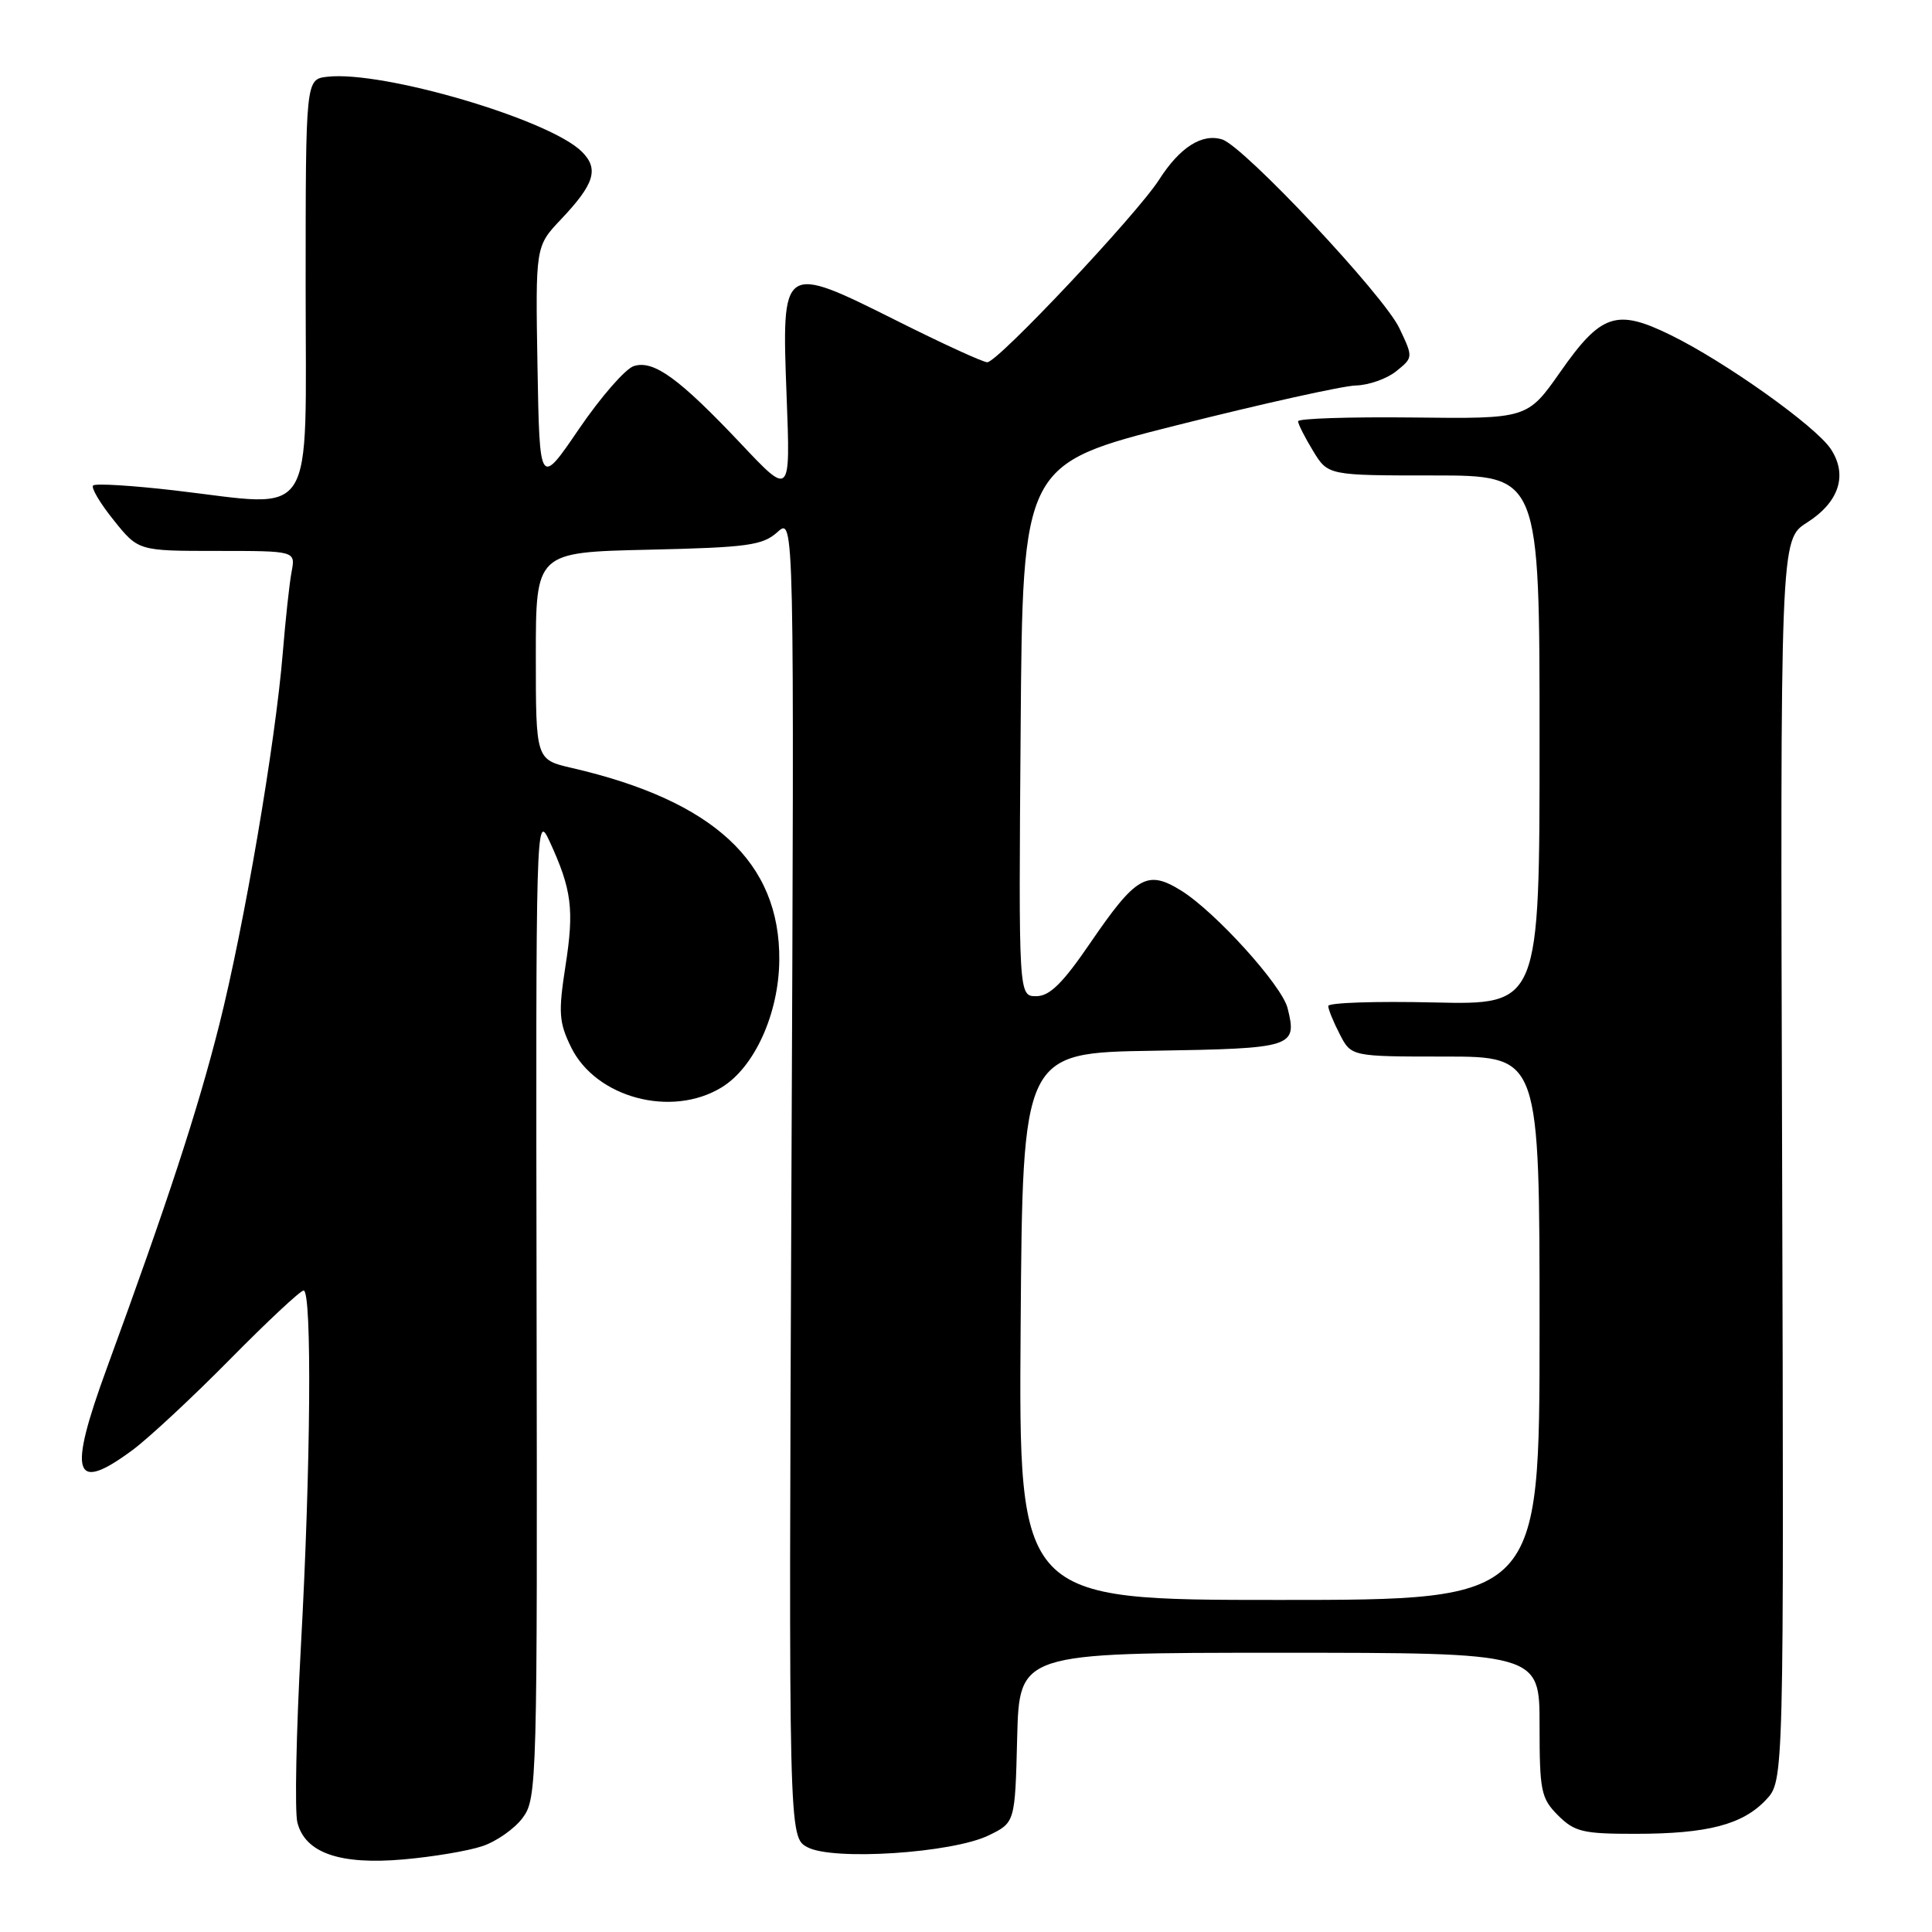 <?xml version="1.0" encoding="UTF-8" standalone="no"?>
<!DOCTYPE svg PUBLIC "-//W3C//DTD SVG 1.1//EN" "http://www.w3.org/Graphics/SVG/1.1/DTD/svg11.dtd" >
<svg xmlns="http://www.w3.org/2000/svg" xmlns:xlink="http://www.w3.org/1999/xlink" version="1.1" viewBox="0 0 256 256">
 <g >
 <path fill="currentColor"
d=" M 63.90 244.63 C 65.78 244.01 68.19 242.31 69.26 240.87 C 71.16 238.31 71.21 236.25 71.10 172.87 C 70.99 108.66 71.02 107.57 72.83 111.50 C 75.76 117.87 76.10 120.50 74.93 127.98 C 73.97 134.18 74.06 135.46 75.67 138.76 C 78.95 145.46 88.97 148.14 95.61 144.09 C 99.97 141.44 103.20 134.31 103.26 127.22 C 103.37 114.25 94.58 106.10 75.78 101.76 C 71.00 100.66 71.00 100.66 71.00 86.92 C 71.00 73.18 71.00 73.18 85.90 72.84 C 99.10 72.54 101.05 72.27 103.02 70.50 C 105.25 68.50 105.25 68.50 104.87 155.97 C 104.50 243.44 104.50 243.44 107.00 244.77 C 110.38 246.58 126.20 245.54 131.00 243.20 C 134.50 241.50 134.50 241.50 134.78 230.25 C 135.07 219.00 135.07 219.00 169.53 219.00 C 204.00 219.00 204.00 219.00 204.00 228.55 C 204.00 237.35 204.19 238.28 206.45 240.55 C 208.64 242.73 209.76 243.00 216.70 242.99 C 226.27 242.99 230.92 241.77 234.01 238.48 C 236.38 235.97 236.38 235.97 236.14 153.73 C 235.89 71.50 235.89 71.50 239.43 69.25 C 243.69 66.54 244.86 62.96 242.60 59.51 C 240.62 56.49 228.58 47.92 221.34 44.38 C 214.19 40.88 212.16 41.56 206.77 49.25 C 202.39 55.50 202.39 55.50 187.20 55.32 C 178.84 55.23 172.00 55.45 172.00 55.82 C 172.01 56.20 172.90 57.96 173.99 59.75 C 175.97 63.00 175.97 63.00 189.99 63.00 C 204.00 63.00 204.00 63.00 204.00 98.08 C 204.00 133.15 204.00 133.15 190.00 132.83 C 182.30 132.65 176.00 132.86 176.00 133.30 C 176.00 133.74 176.69 135.43 177.53 137.05 C 179.05 140.00 179.05 140.00 191.53 140.00 C 204.00 140.00 204.00 140.00 204.00 176.00 C 204.00 212.00 204.00 212.00 169.49 212.00 C 134.98 212.00 134.98 212.00 135.24 175.75 C 135.50 139.50 135.50 139.50 152.79 139.23 C 171.42 138.93 171.91 138.77 170.61 133.58 C 169.85 130.55 161.00 120.78 156.48 117.99 C 152.00 115.22 150.53 116.08 144.45 124.97 C 140.81 130.30 139.08 132.00 137.31 132.00 C 134.97 132.00 134.97 132.00 135.24 96.75 C 135.50 61.50 135.50 61.50 156.00 56.33 C 167.28 53.49 177.91 51.13 179.64 51.08 C 181.37 51.04 183.79 50.18 185.02 49.18 C 187.26 47.37 187.26 47.35 185.42 43.48 C 183.35 39.11 164.84 19.40 161.95 18.48 C 159.28 17.64 156.34 19.51 153.60 23.79 C 150.68 28.37 132.20 48.00 130.82 48.00 C 130.26 48.00 124.87 45.53 118.83 42.50 C 103.59 34.88 103.56 34.90 104.23 52.49 C 104.74 65.76 104.74 65.76 98.20 58.82 C 89.97 50.11 86.61 47.67 83.98 48.51 C 82.87 48.86 79.61 52.60 76.73 56.82 C 71.50 64.50 71.50 64.50 71.22 48.57 C 70.95 32.64 70.95 32.64 74.33 29.07 C 78.78 24.37 79.39 22.39 77.10 20.10 C 72.84 15.84 50.73 9.33 43.38 10.17 C 40.50 10.50 40.50 10.50 40.50 38.00 C 40.50 69.70 42.10 67.20 23.19 64.99 C 17.52 64.33 12.64 64.03 12.34 64.33 C 12.04 64.62 13.27 66.70 15.07 68.93 C 18.33 73.00 18.33 73.00 28.75 73.00 C 39.16 73.00 39.16 73.00 38.64 75.75 C 38.35 77.26 37.83 82.10 37.47 86.50 C 36.49 98.49 32.34 122.77 29.03 135.88 C 26.17 147.19 22.26 159.14 14.13 181.36 C 8.96 195.49 9.75 197.93 17.60 192.11 C 19.74 190.52 25.54 185.12 30.48 180.11 C 35.42 175.10 39.81 171.00 40.23 171.00 C 41.35 171.00 41.18 194.40 39.87 218.15 C 39.25 229.51 39.04 240.01 39.40 241.47 C 40.42 245.53 45.03 247.13 53.50 246.38 C 57.35 246.04 62.03 245.26 63.90 244.63 Z "/>
</g>
</svg>